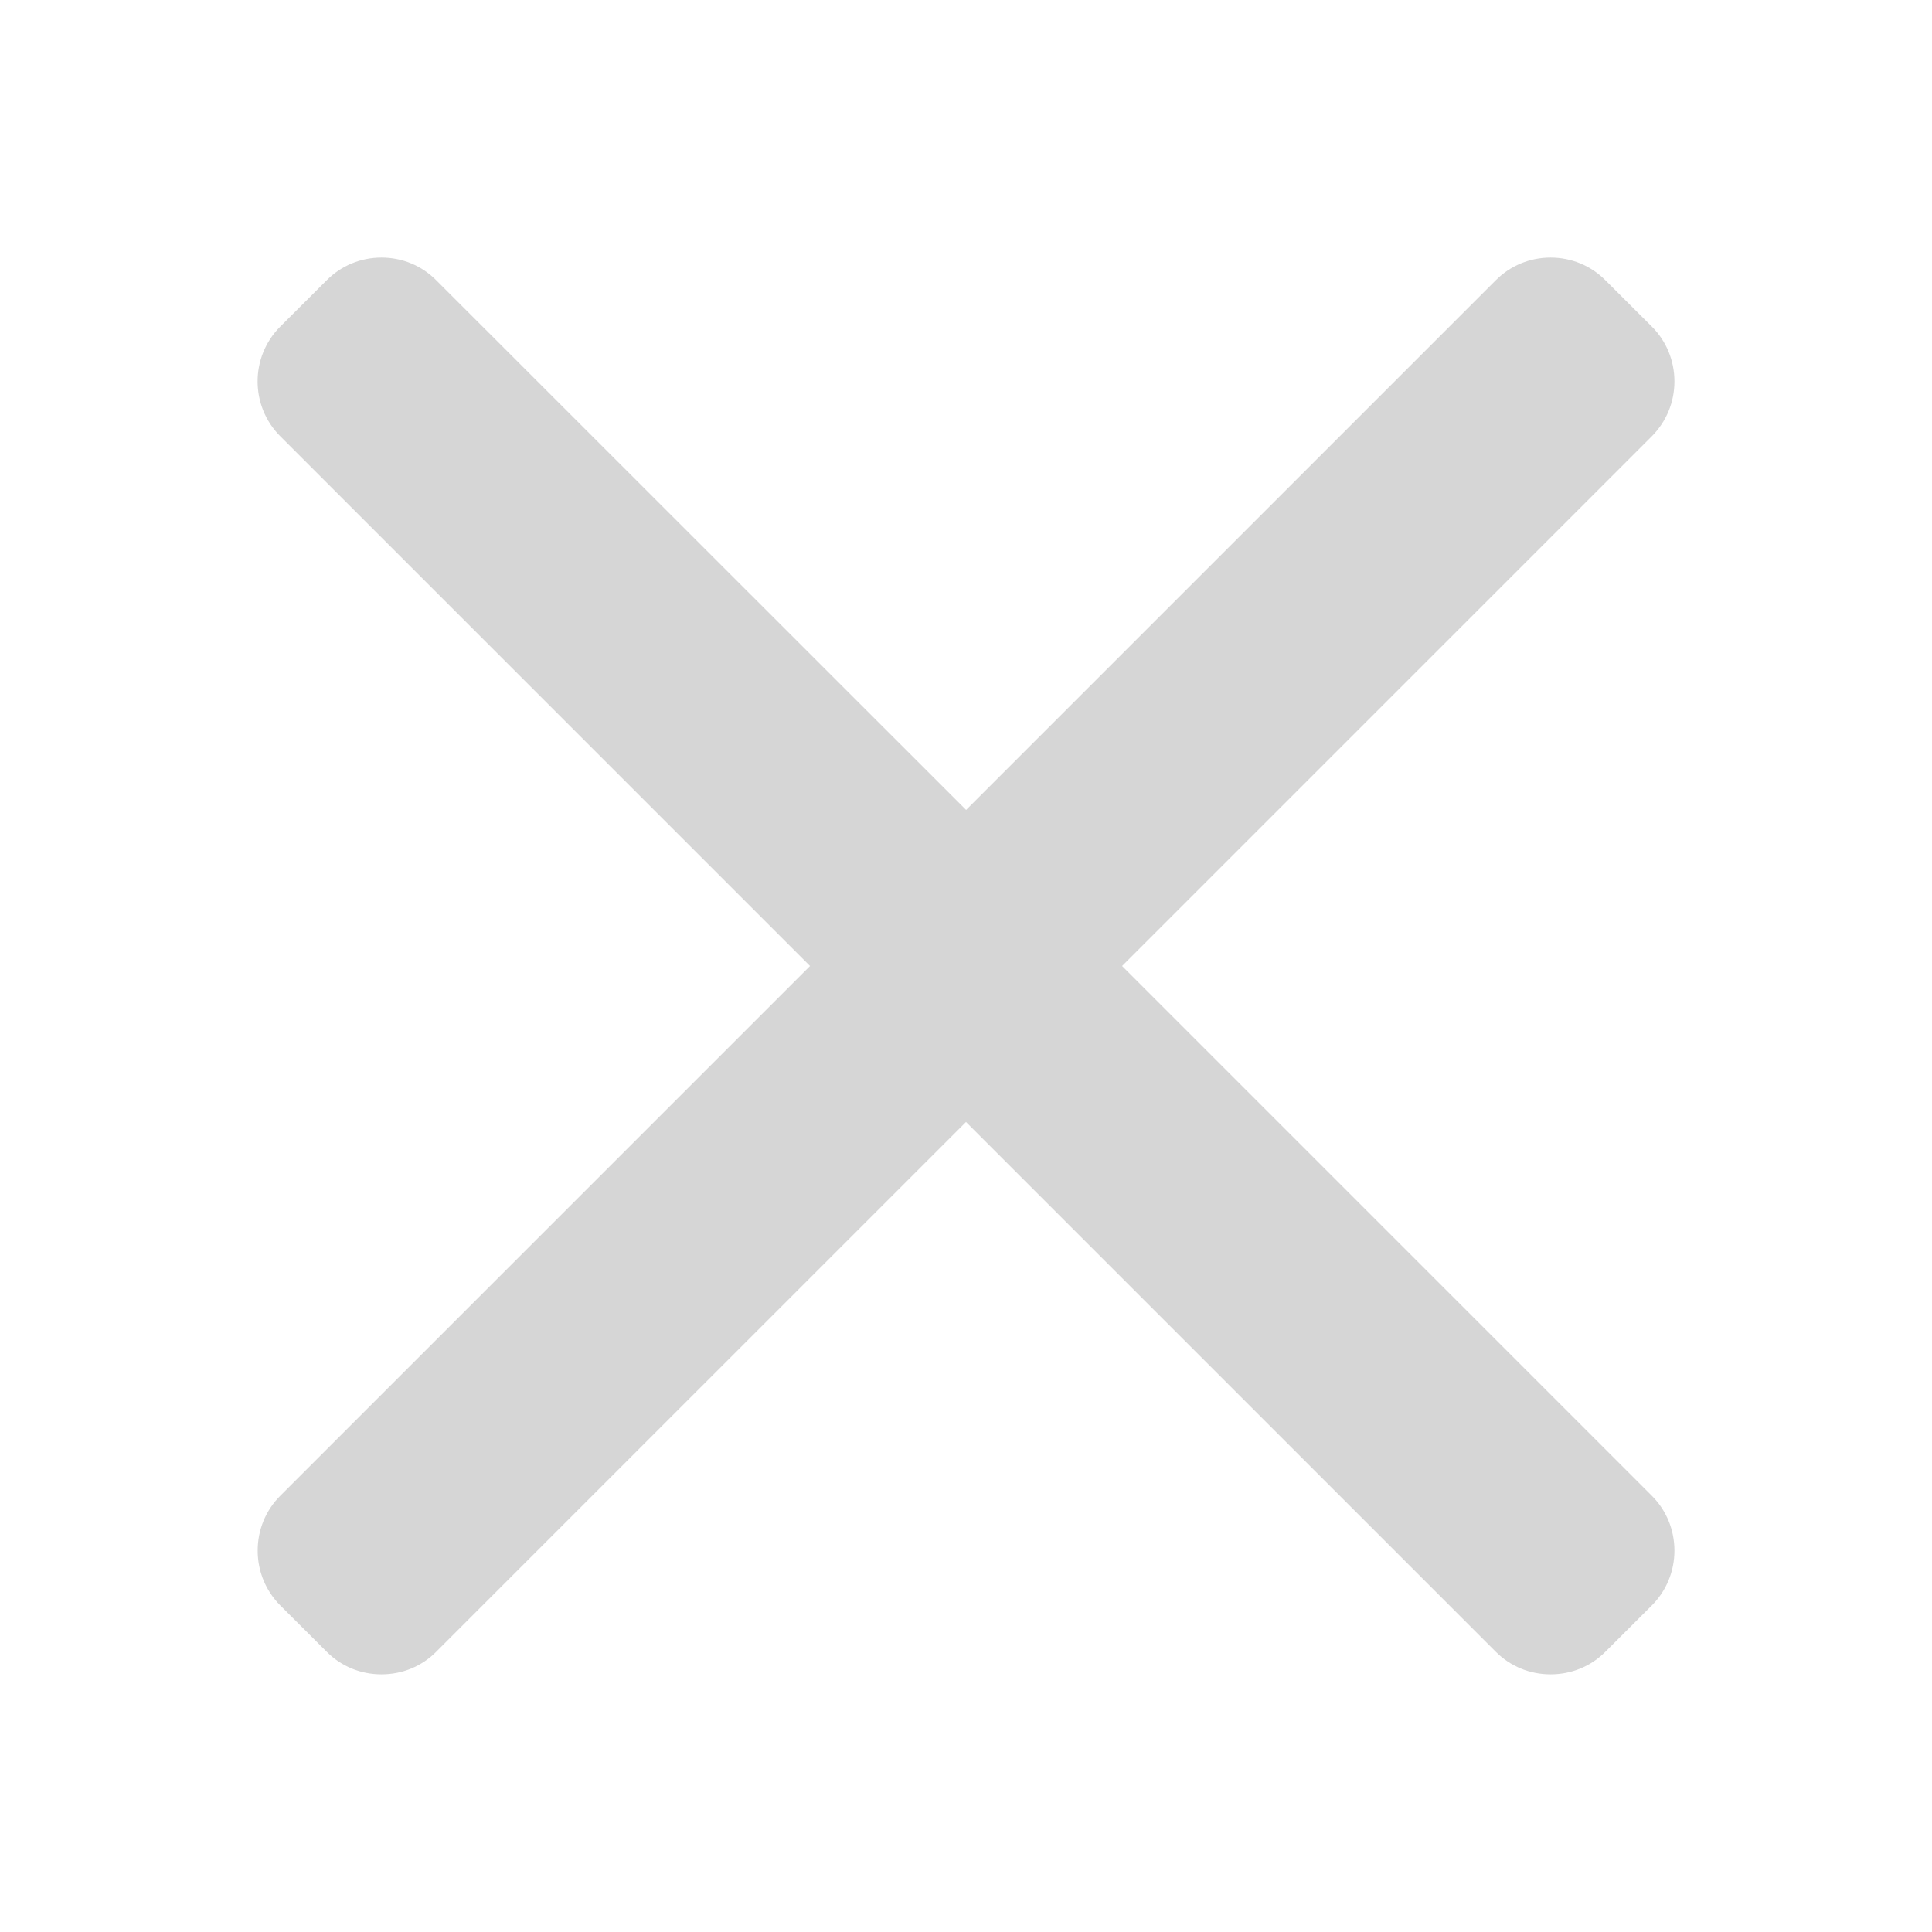 <svg width="19" height="19" viewBox="0 0 19 19" fill="none" xmlns="http://www.w3.org/2000/svg">
<g opacity="0.2">
<path d="M11.035 9.5L16.245 4.29C16.388 4.146 16.467 3.955 16.467 3.751C16.467 3.547 16.388 3.355 16.245 3.212L15.788 2.756C15.645 2.612 15.453 2.533 15.249 2.533C15.045 2.533 14.854 2.612 14.71 2.756L9.501 7.965L4.29 2.756C4.147 2.612 3.956 2.533 3.752 2.533C3.548 2.533 3.356 2.612 3.213 2.756L2.756 3.212C2.459 3.509 2.459 3.993 2.756 4.29L7.966 9.5L2.756 14.71C2.613 14.853 2.534 15.045 2.534 15.249C2.534 15.453 2.613 15.644 2.756 15.788L3.213 16.244C3.356 16.388 3.548 16.466 3.751 16.466C3.956 16.466 4.147 16.388 4.29 16.244L9.5 11.034L14.71 16.244C14.854 16.388 15.045 16.466 15.249 16.466H15.249C15.453 16.466 15.645 16.388 15.788 16.244L16.245 15.788C16.388 15.644 16.467 15.453 16.467 15.249C16.467 15.045 16.388 14.853 16.245 14.71L11.035 9.5Z" fill="#333333"/>
</g>
</svg>
